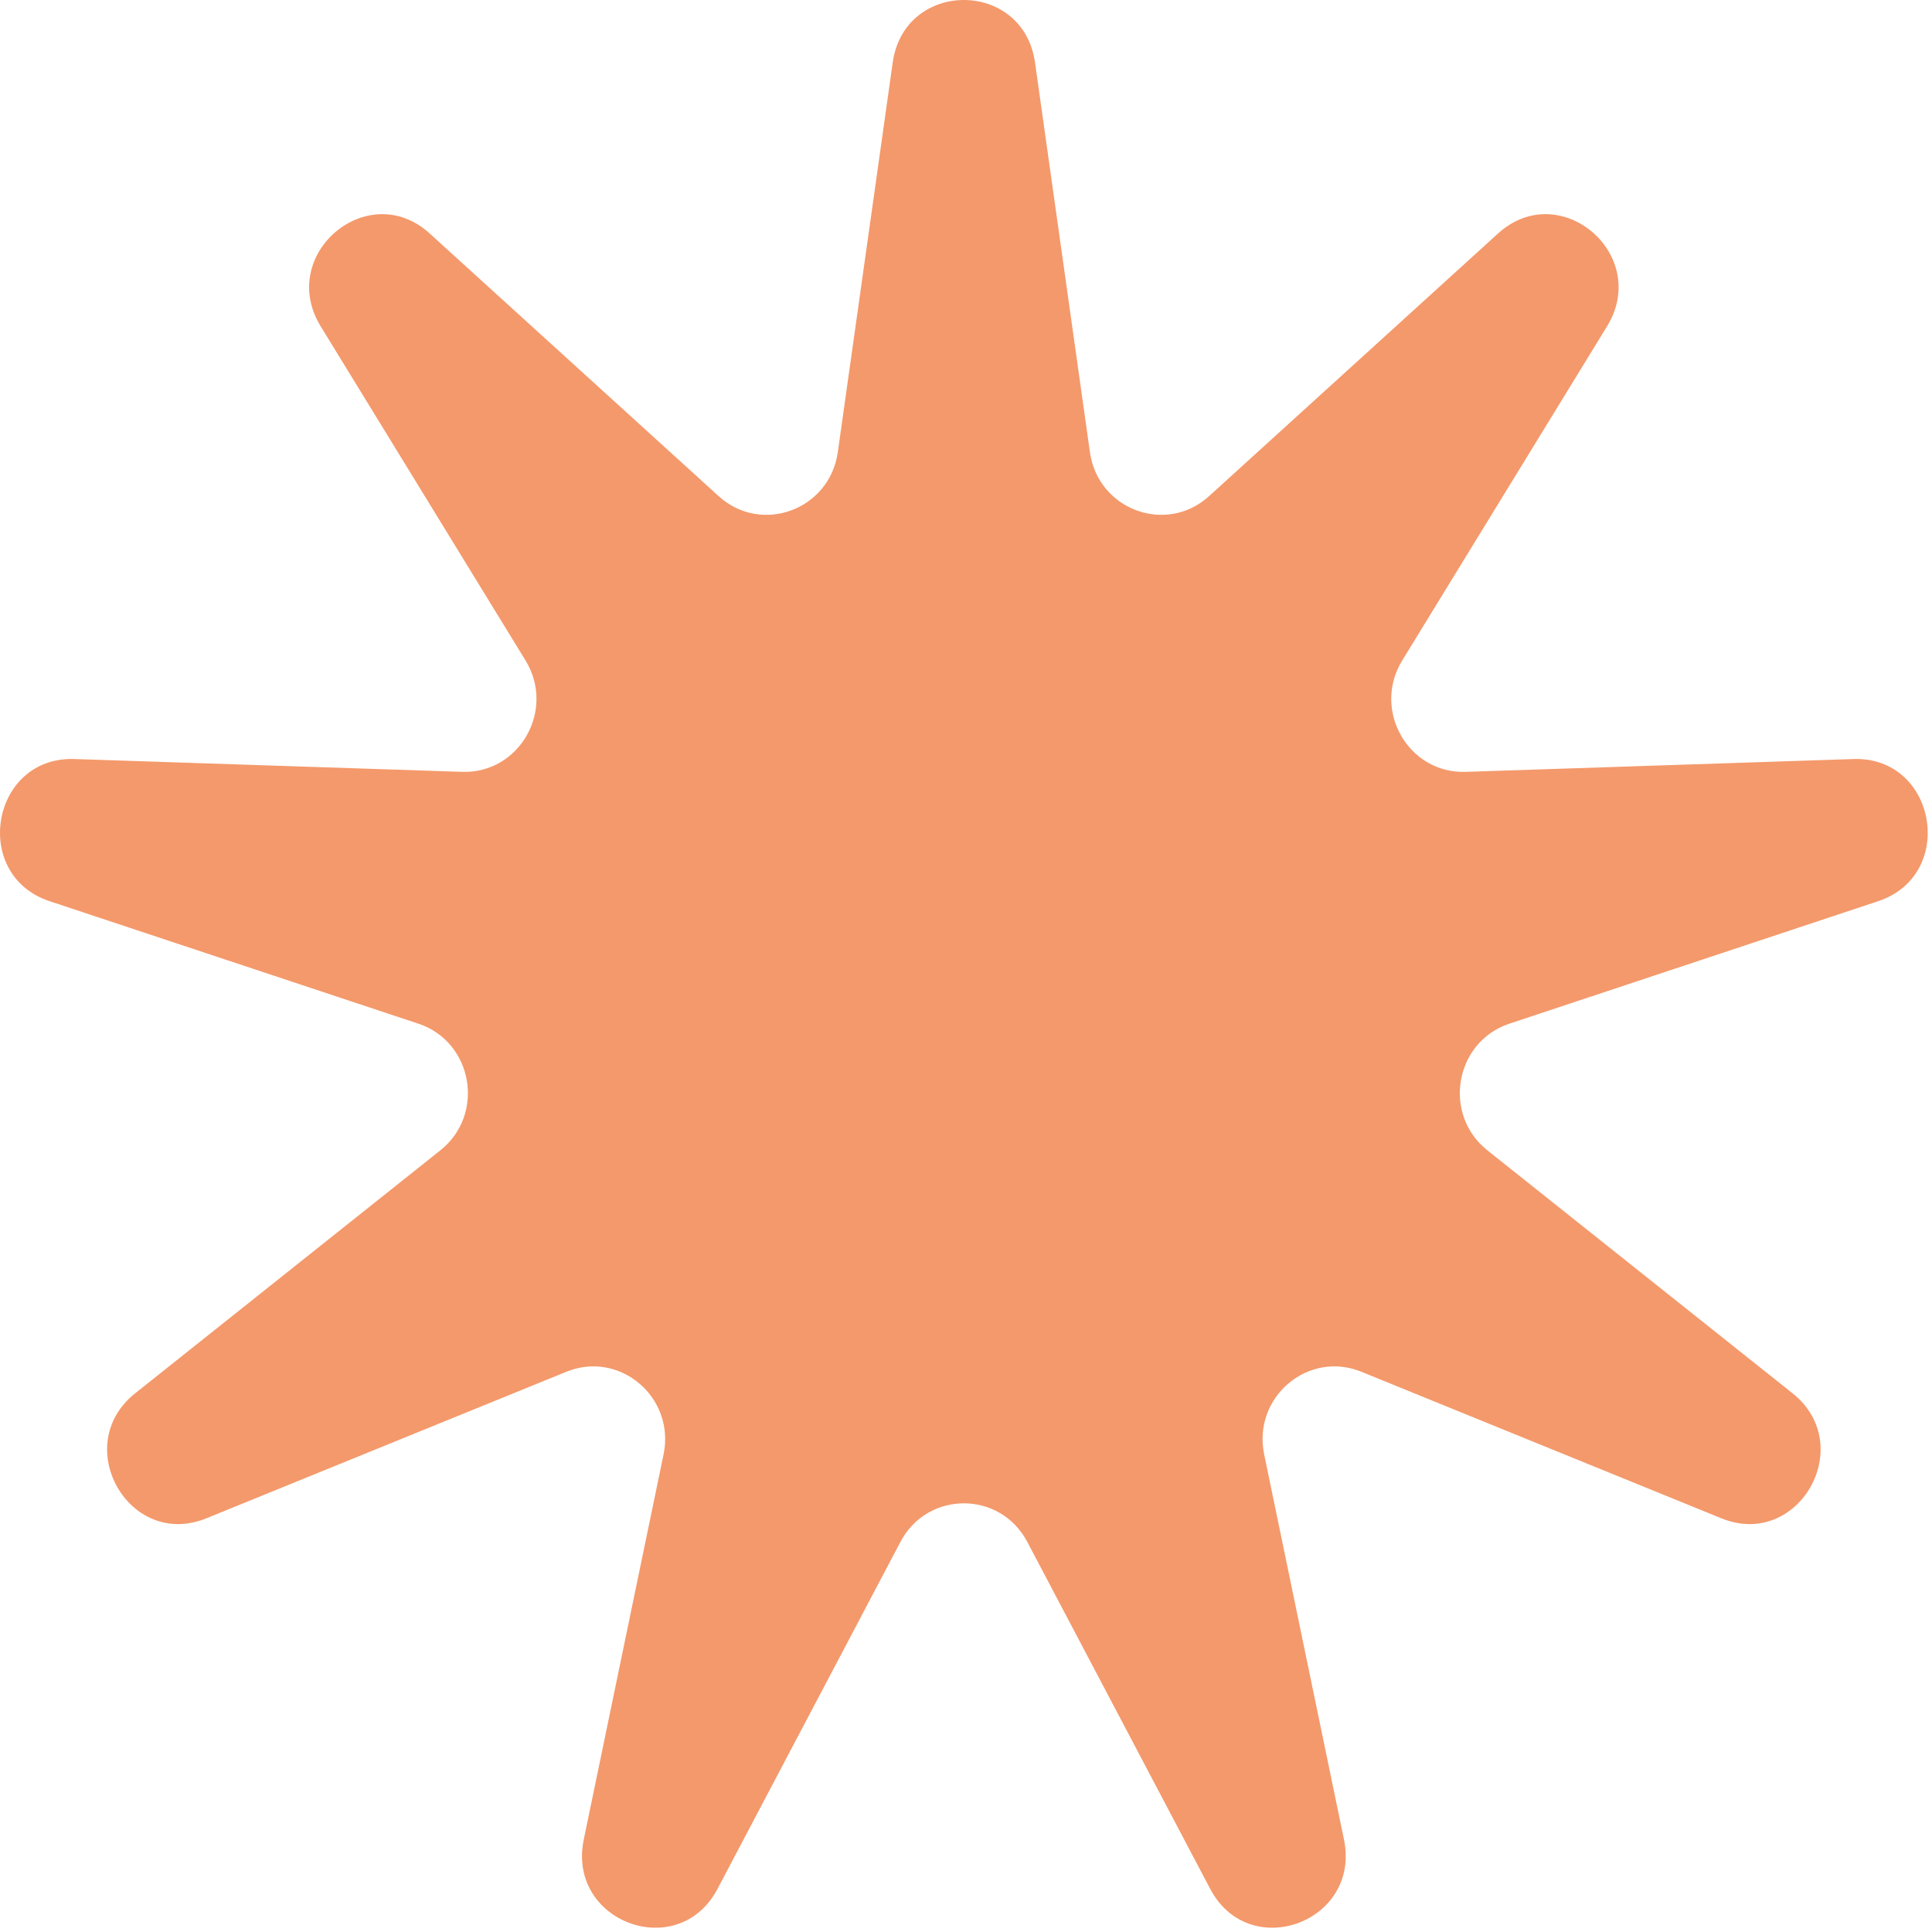 <svg width="175" height="175" fill="none" xmlns="http://www.w3.org/2000/svg"><path d="M80.86 5.67c1.065-7.56 11.828-7.56 12.893 0l4.971 35.286c.736 5.225 6.918 7.507 10.793 3.984l26.173-23.79c5.607-5.097 13.852 1.92 9.876 8.406l-18.555 30.271c-2.748 4.482.542 10.26 5.742 10.088l35.128-1.162c7.526-.249 9.395 10.501 2.238 12.878l-33.4 11.093c-4.945 1.642-6.088 8.212-1.995 11.471l27.646 22.01c5.923 4.715.542 14.168-6.447 11.324l-32.617-13.277c-4.829-1.965-9.868 2.323-8.798 7.488l7.228 34.882c1.549 7.474-8.565 11.208-12.116 4.473l-16.57-31.434c-2.454-4.654-9.033-4.654-11.486 0l-16.572 31.434c-3.55 6.735-13.664 3.001-12.115-4.473l7.228-34.882c1.07-5.165-3.97-9.453-8.799-7.488L18.69 137.529c-6.988 2.844-12.37-6.609-6.446-11.324l27.645-22.01c4.093-3.259 2.951-9.83-1.994-11.471L4.494 81.63c-7.157-2.377-5.288-13.127 2.238-12.878l35.127 1.162c5.201.172 8.49-5.606 5.743-10.088l-18.556-30.27c-3.976-6.486 4.27-13.503 9.877-8.405l26.172 23.79c3.875 3.522 10.057 1.24 10.793-3.985L80.86 5.67Z" fill="#F4996B"/></svg>